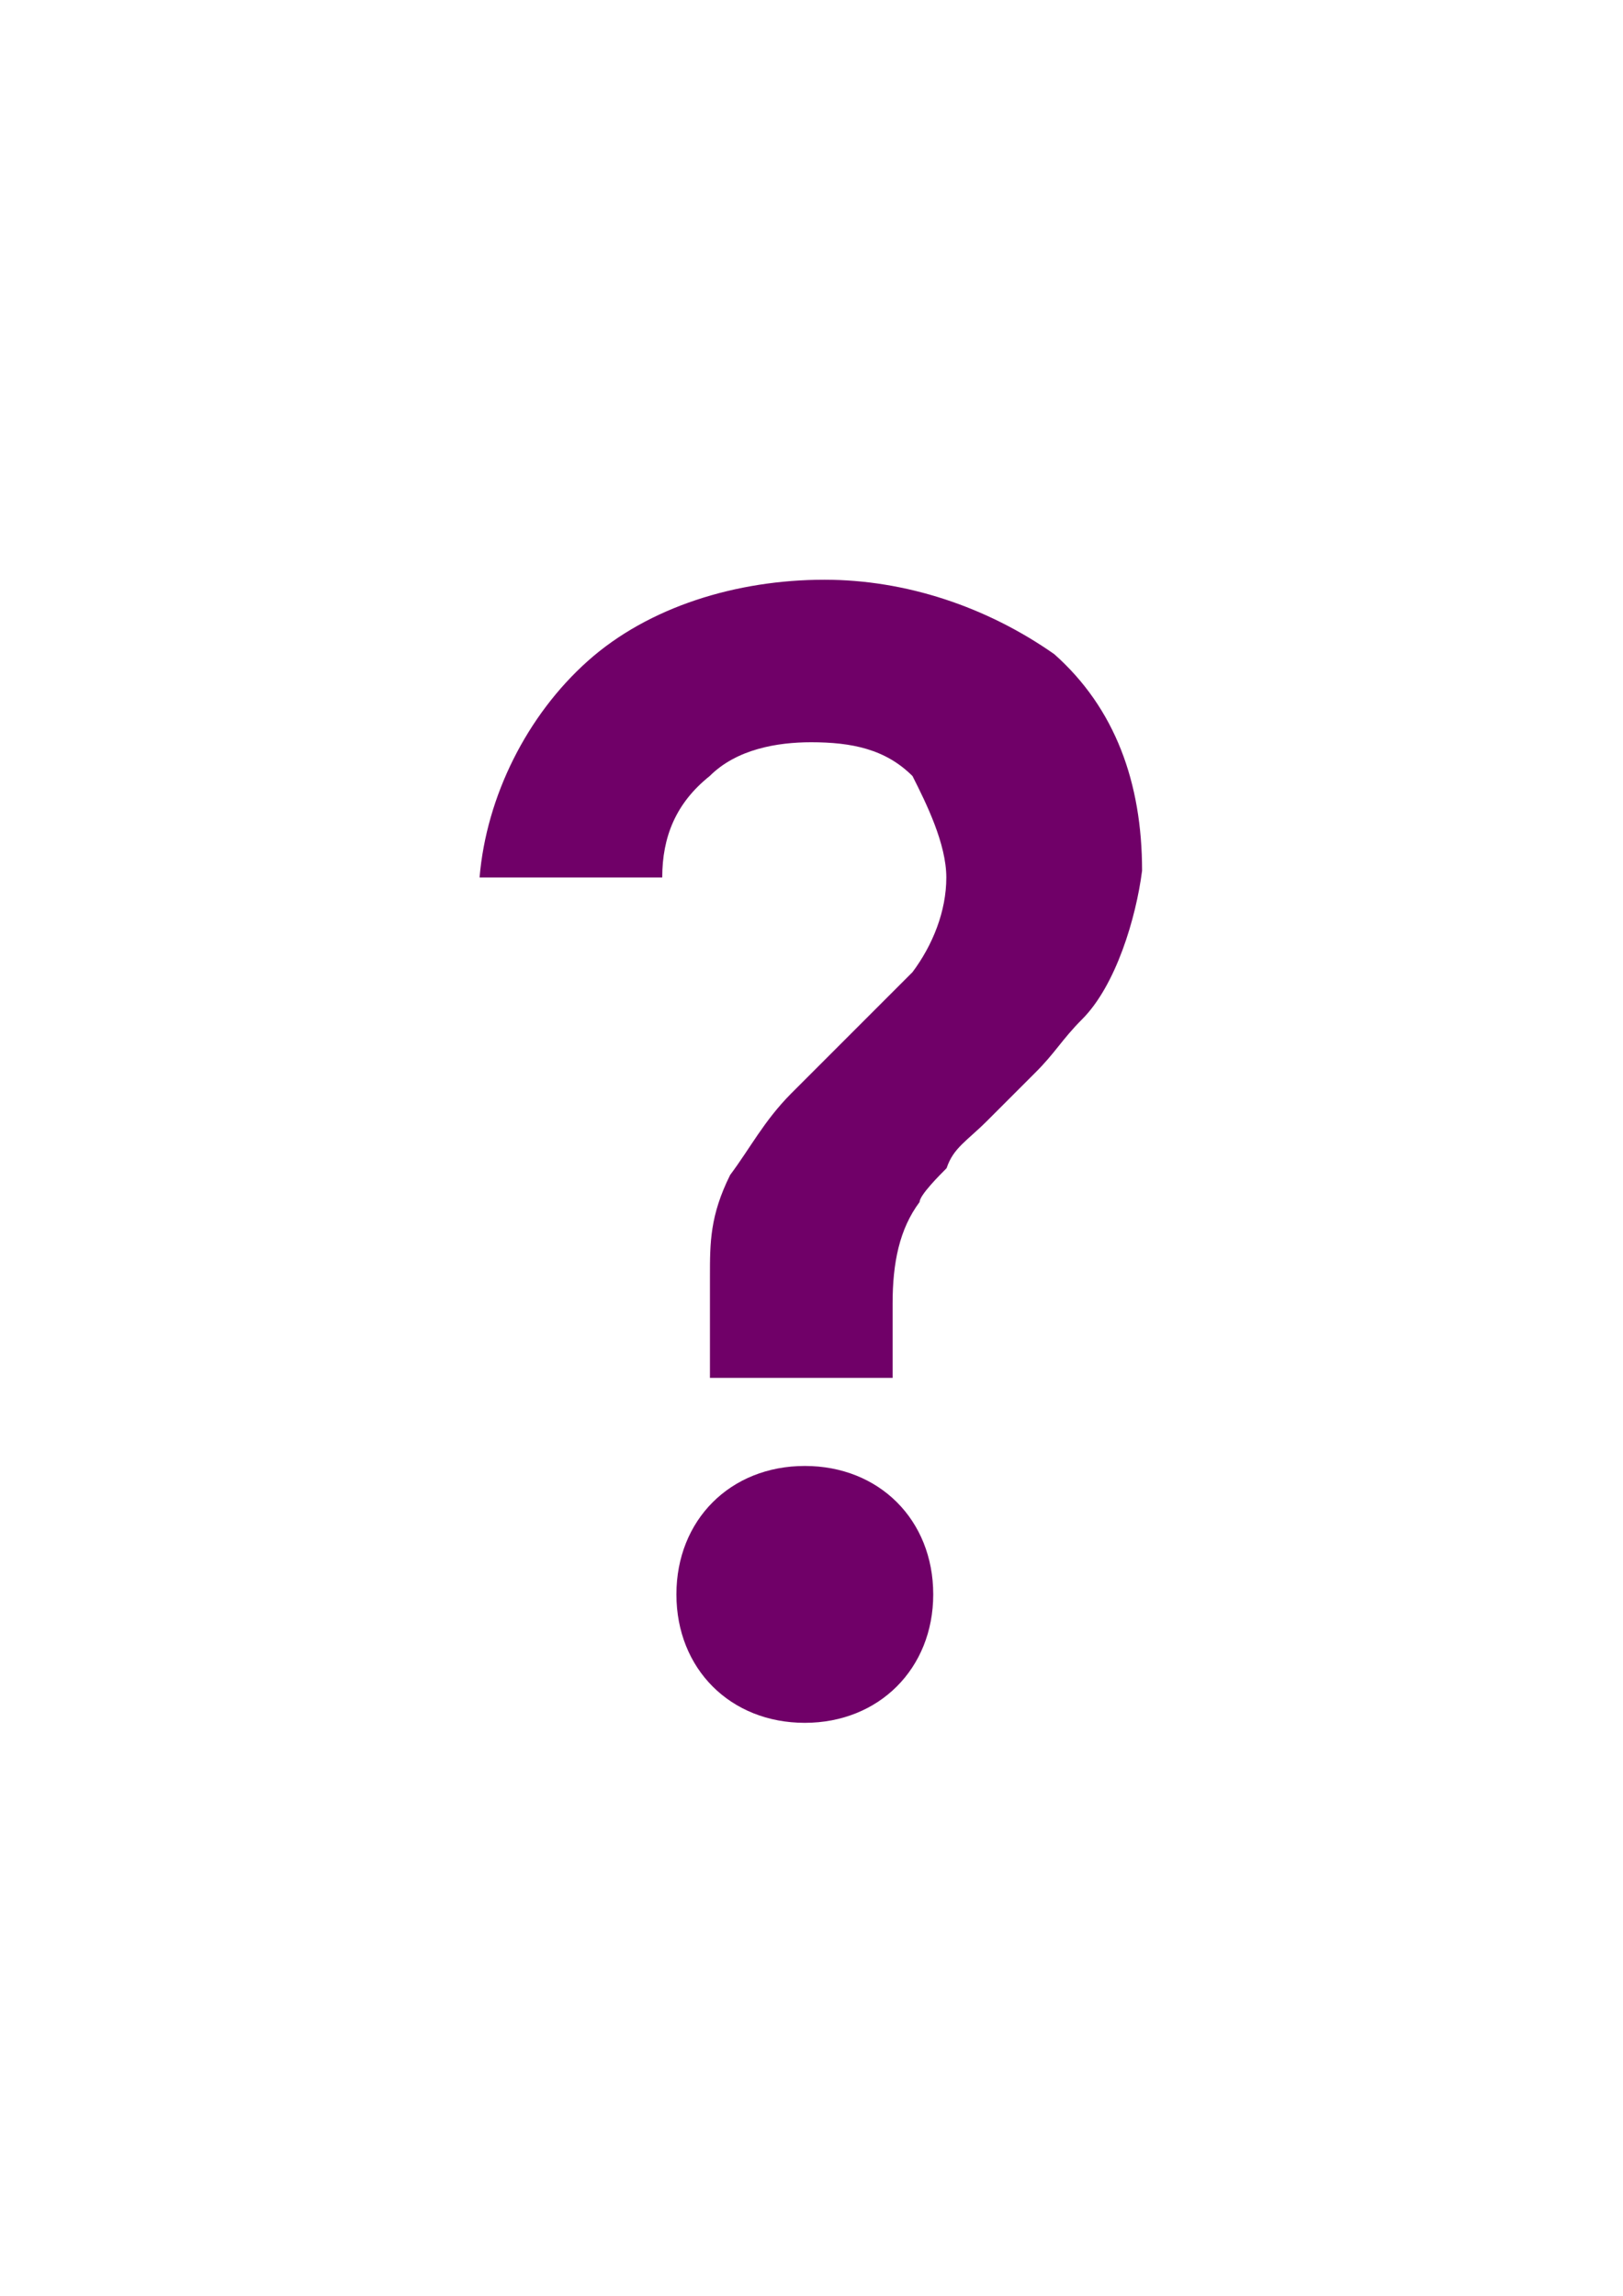 <?xml version="1.0" encoding="utf-8"?>
<!-- Generator: Adobe Illustrator 18.1.1, SVG Export Plug-In . SVG Version: 6.00 Build 0)  -->
<svg version="1.1" id="Layer_1" xmlns="http://www.w3.org/2000/svg" xmlns:xlink="http://www.w3.org/1999/xlink" x="0px" y="0px"
	 viewBox="0 0 595.3 841.9" enable-background="new 0 0 595.3 841.9" xml:space="preserve">
<linearGradient id="SVGID_1_" gradientUnits="userSpaceOnUse" x1="-20.8" y1="-794.41" x2="-20.8" y2="-817.736" gradientTransform="matrix(24.803 0 0 -24.803 0 -19573.271)">
	<stop  offset="0" style="stop-color:#76A1F0"/>
	<stop  offset="1" style="stop-color:#6B90D5"/>
</linearGradient>
<path fill="url(#SVGID_1_)" d="M-649.8,339.1c-32.2,0-59.5-22.3-59.5-57c0-69.4,69.4-151.3,191-151.3c81.9,0,195.9,54.6,195.9,148.8
	c0,49.6-29.8,86.8-89.3,109.1c-81.9,29.8-34.7,91.8-111.6,91.8c-32.2,0-52.1-19.8-52.1-52.1c0-67,69.4-104.2,69.4-171.1
	c0-17.4-7.4-39.7-27.3-39.7c-22.3,0-24.8,22.3-24.8,37.2C-565.5,306.8-597.8,339.1-649.8,339.1z M-528.3,708.7
	c-49.6,0-89.3-39.7-89.3-89.3c0-49.6,39.7-89.3,89.3-89.3c49.6,0,89.3,39.7,89.3,89.3C-441.5,669-481.2,708.7-528.3,708.7z"/>
<linearGradient id="SVGID_2_" gradientUnits="userSpaceOnUse" x1="-20.8" y1="-795.41" x2="-20.8" y2="-816.736" gradientTransform="matrix(24.803 0 0 -24.803 0 -19573.271)">
	<stop  offset="0" style="stop-color:#BBE0F7"/>
	<stop  offset="1" style="stop-color:#82B4FB"/>
</linearGradient>
<path fill="url(#SVGID_2_)" d="M-528.3,683.9c-34.7,0-64.5-27.3-64.5-64.5c0-34.7,27.3-64.5,64.5-64.5s64.5,27.3,64.5,64.5
	C-466.3,656.6-493.6,683.9-528.3,683.9z M-520.9,455.7c-19.8,0-27.3-9.9-27.3-27.3c0-27.3,14.9-47.1,29.8-71.9
	c17.4-27.3,37.2-57,37.2-99.2c0-32.2-17.4-64.5-52.1-64.5c-44.6,0-49.6,42.2-49.6,59.5c-5,27.3-19.8,62-67,62
	c-19.8,0-34.7-12.4-34.7-32.2c0-52.1,52.1-126.5,166.2-126.5c71.9,0,171.1,47.1,171.1,124c0,39.7-24.8,67-71.9,84.3
	c-49.6,19.8-62,49.6-71.9,69.4C-498.5,453.2-498.5,455.7-520.9,455.7z"/>
<linearGradient id="SVGID_3_" gradientUnits="userSpaceOnUse" x1="-20.75" y1="-796.51" x2="-20.75" y2="-815.737" gradientTransform="matrix(24.803 0 0 -24.803 0 -19573.271)">
	<stop  offset="0" style="stop-color:#95BFF8"/>
	<stop  offset="0.557" style="stop-color:#84ADEF"/>
	<stop  offset="1" style="stop-color:#7CA4EB"/>
</linearGradient>
<path fill="url(#SVGID_3_)" d="M-528.3,659.1c-22.3,0-39.7-17.4-39.7-39.7s17.4-39.7,39.7-39.7s39.7,17.4,39.7,39.7
	S-506,659.1-528.3,659.1z M-520.9,430.9h-2.5v-2.5c0-19.8,12.4-37.2,24.8-57c19.8-29.8,42.2-64.5,42.2-114.1
	c0-32.2-12.4-57-32.2-74.4c54.6,9.9,119.1,44.6,119.1,96.7c0,9.9,0,39.7-57,62c-59.5,22.3-76.9,62-86.8,84.3c0,2.5-2.5,5-2.5,5
	L-520.9,430.9z M-649.8,289.5c-9.9,0-9.9-5-9.9-7.4c0-27.3,22.3-67,67-86.8c-7.4,12.4-14.9,29.8-17.4,54.6
	C-612.6,284.5-632.5,289.5-649.8,289.5z"/>
<g>
	<path fill="#700068" d="M295.2,631.8c-27.3,0-47.1-19.8-47.1-47.1s19.8-47.1,47.1-47.1l0,0c27.3,0,47.1,19.8,47.1,47.1
		C342.3,611.9,322.4,631.8,295.2,631.8z"/>
	<path fill="#700068" d="M396.9,373.8c-7.4,7.4-9.9,12.4-17.4,19.8c-2.5,2.5-9.9,9.9-17.4,17.4s-12.4,9.9-14.9,17.4
		c-2.5,2.5-9.9,9.9-9.9,12.4c-7.4,9.9-9.9,22.3-9.9,37.2v27.3h-67v-37.2c0-12.4,0-22.3,7.4-37.2c7.4-9.9,12.4-19.8,22.3-29.8
		l44.6-44.6c7.4-9.9,12.4-22.3,12.4-34.7s-7.4-27.3-12.4-37.2c-9.9-9.9-22.3-12.4-37.2-12.4c-12.4,0-27.3,2.5-37.2,12.4
		c-12.4,9.9-17.4,22.3-17.4,37.2h-67c2.5-29.8,17.4-59.5,39.7-79.4s54.6-29.8,86.8-29.8c29.8,0,59.5,9.9,84.3,27.3
		c22.3,19.8,32.2,47.1,32.2,79.4C416.7,336.6,409.3,361.4,396.9,373.8z"/>
</g>
</svg>
